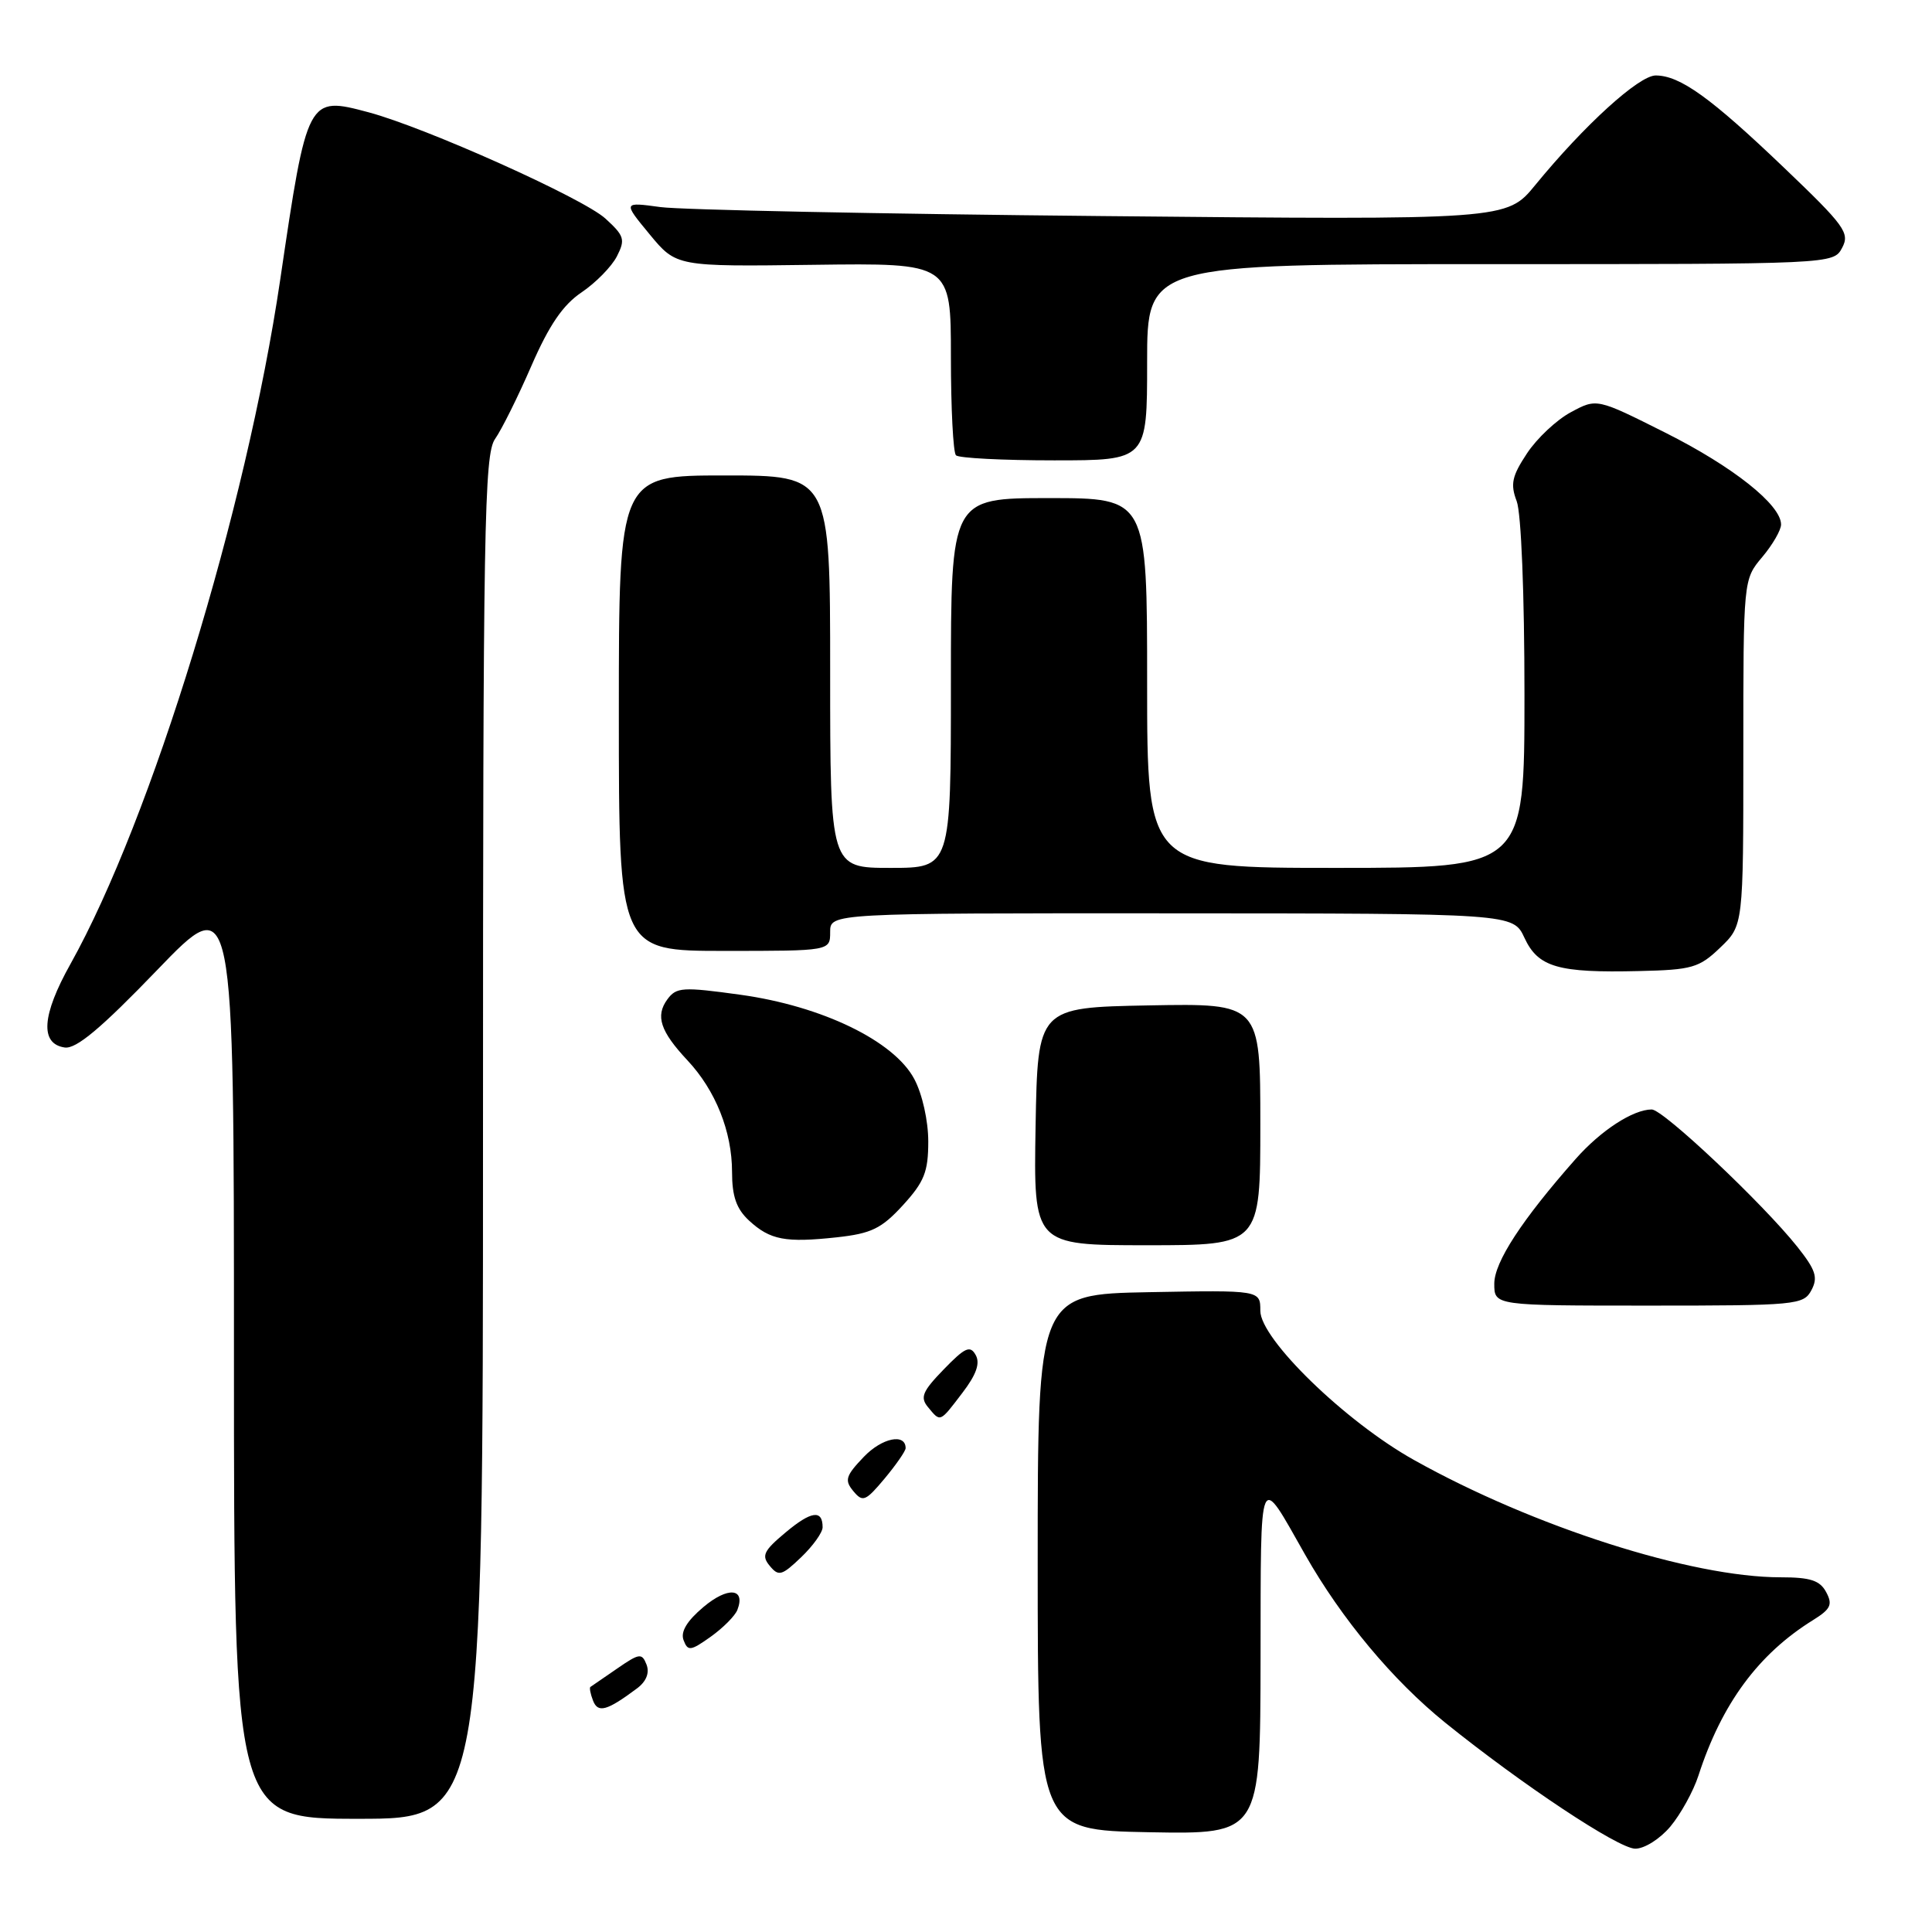 <?xml version="1.0" encoding="UTF-8" standalone="no"?>
<!DOCTYPE svg PUBLIC "-//W3C//DTD SVG 1.1//EN" "http://www.w3.org/Graphics/SVG/1.1/DTD/svg11.dtd" >
<svg xmlns="http://www.w3.org/2000/svg" xmlns:xlink="http://www.w3.org/1999/xlink" version="1.1" viewBox="0 0 256 256">
 <g >
 <path fill="currentColor"
d=" M 221.33 242.03 C 222.70 240.39 224.38 237.35 225.05 235.28 C 228.14 225.74 233.00 219.15 240.27 214.65 C 242.58 213.21 242.86 212.61 241.98 210.97 C 241.15 209.41 239.88 209.00 235.92 209.00 C 224.13 209.00 203.15 202.29 187.37 193.46 C 178.28 188.39 167.00 177.43 167.00 173.69 C 167.00 170.95 167.00 170.95 152.25 171.22 C 137.50 171.50 137.50 171.50 137.50 207.00 C 137.50 242.50 137.50 242.50 152.25 242.78 C 167.00 243.05 167.00 243.05 167.03 219.78 C 167.07 194.23 166.72 195.05 172.94 206.01 C 177.78 214.53 184.54 222.64 191.52 228.28 C 201.68 236.47 214.39 244.91 216.66 244.96 C 217.87 244.98 219.93 243.69 221.33 242.03 Z  M 64.00 150.72 C 64.00 69.62 64.16 60.21 65.60 58.16 C 66.48 56.91 68.65 52.54 70.42 48.46 C 72.76 43.09 74.59 40.40 77.06 38.74 C 78.94 37.47 81.04 35.33 81.74 33.97 C 82.88 31.74 82.73 31.25 80.22 28.96 C 77.26 26.26 56.42 16.91 48.84 14.88 C 40.75 12.72 40.71 12.79 37.13 37.06 C 32.63 67.57 20.07 108.52 9.34 127.73 C 5.53 134.53 5.27 138.32 8.58 138.80 C 10.10 139.01 13.38 136.27 20.83 128.53 C 31.00 117.97 31.00 117.97 31.00 179.49 C 31.00 241.00 31.00 241.00 47.50 241.00 C 64.00 241.00 64.00 241.00 64.00 150.72 Z  M 84.41 223.72 C 85.63 222.81 86.09 221.67 85.67 220.57 C 85.06 219.01 84.73 219.05 81.75 221.11 C 79.96 222.34 78.38 223.43 78.23 223.53 C 78.08 223.63 78.23 224.44 78.58 225.34 C 79.23 227.03 80.42 226.70 84.41 223.72 Z  M 97.71 213.31 C 98.82 210.42 96.44 210.22 93.22 212.93 C 91.01 214.79 90.15 216.23 90.58 217.34 C 91.14 218.82 91.51 218.77 94.18 216.87 C 95.82 215.70 97.41 214.10 97.71 213.31 Z  M 109.00 202.37 C 109.00 200.00 107.49 200.21 104.09 203.06 C 101.17 205.50 100.87 206.14 102.00 207.49 C 103.17 208.91 103.60 208.79 106.15 206.35 C 107.72 204.85 109.00 203.06 109.00 202.37 Z  M 120.00 191.89 C 120.00 189.88 116.87 190.52 114.46 193.04 C 112.06 195.55 111.87 196.14 113.07 197.58 C 114.32 199.09 114.69 198.93 117.22 195.91 C 118.75 194.07 120.00 192.27 120.00 191.89 Z  M 127.53 184.55 C 129.37 182.14 129.90 180.64 129.28 179.54 C 128.55 178.23 127.87 178.54 125.05 181.45 C 122.22 184.37 121.89 185.16 122.97 186.46 C 124.64 188.47 124.49 188.54 127.53 184.55 Z  M 240.02 170.96 C 240.92 169.27 240.60 168.29 238.16 165.21 C 233.58 159.46 220.37 147.00 218.86 147.01 C 216.38 147.02 212.12 149.79 208.79 153.56 C 201.66 161.63 198.00 167.24 198.00 170.10 C 198.00 173.00 198.00 173.00 218.46 173.00 C 238.03 173.00 238.98 172.91 240.02 170.96 Z  M 119.64 159.70 C 122.47 156.60 123.00 155.28 123.00 151.25 C 123.00 148.52 122.21 144.97 121.15 142.98 C 118.47 137.93 108.93 133.31 98.11 131.81 C 90.45 130.75 89.62 130.80 88.43 132.42 C 86.82 134.62 87.49 136.65 91.09 140.50 C 94.82 144.48 97.00 149.95 97.00 155.29 C 97.00 158.53 97.58 160.18 99.25 161.73 C 102.05 164.31 104.07 164.69 110.89 163.95 C 115.45 163.45 116.80 162.80 119.64 159.70 Z  M 167.00 148.97 C 167.00 132.95 167.00 132.95 152.25 133.22 C 137.50 133.50 137.50 133.50 137.22 149.25 C 136.95 165.00 136.95 165.00 151.97 165.00 C 167.00 165.00 167.00 165.00 167.00 148.97 Z  M 227.94 125.56 C 231.00 122.63 231.00 122.63 231.00 99.71 C 231.00 76.79 231.00 76.79 233.50 73.82 C 234.88 72.18 236.00 70.24 236.00 69.50 C 236.00 66.89 229.63 61.83 220.66 57.33 C 211.58 52.77 211.58 52.77 208.15 54.62 C 206.26 55.63 203.64 58.09 202.33 60.08 C 200.34 63.09 200.11 64.15 200.97 66.41 C 201.57 68.00 202.00 78.71 202.00 92.07 C 202.00 115.00 202.00 115.00 177.00 115.00 C 152.00 115.00 152.00 115.00 152.00 90.50 C 152.00 66.00 152.00 66.00 139.00 66.00 C 126.00 66.00 126.00 66.00 126.00 90.50 C 126.00 115.00 126.00 115.00 118.00 115.00 C 110.00 115.00 110.00 115.00 110.00 89.00 C 110.00 63.00 110.00 63.00 96.00 63.00 C 82.00 63.00 82.00 63.00 82.00 94.50 C 82.00 126.00 82.00 126.00 96.00 126.00 C 110.00 126.00 110.00 126.00 110.00 123.50 C 110.00 121.00 110.00 121.00 155.25 121.02 C 200.50 121.04 200.50 121.04 202.00 124.27 C 203.81 128.17 206.45 128.93 217.19 128.67 C 224.21 128.51 225.15 128.24 227.94 125.56 Z  M 152.00 48.00 C 152.00 35.00 152.00 35.00 197.46 35.00 C 242.93 35.00 242.93 35.00 244.09 32.84 C 245.14 30.87 244.45 29.92 236.37 22.20 C 226.66 12.92 222.61 10.01 219.39 10.00 C 217.17 10.00 209.94 16.57 203.43 24.52 C 199.64 29.15 199.64 29.15 146.07 28.63 C 116.61 28.35 90.26 27.81 87.52 27.44 C 82.54 26.76 82.54 26.76 86.08 31.05 C 89.62 35.33 89.62 35.33 107.81 35.09 C 126.00 34.85 126.00 34.85 126.00 47.26 C 126.00 54.08 126.30 59.97 126.67 60.33 C 127.03 60.70 132.88 61.00 139.67 61.00 C 152.00 61.00 152.00 61.00 152.00 48.00 Z "/>
</g>
</svg>